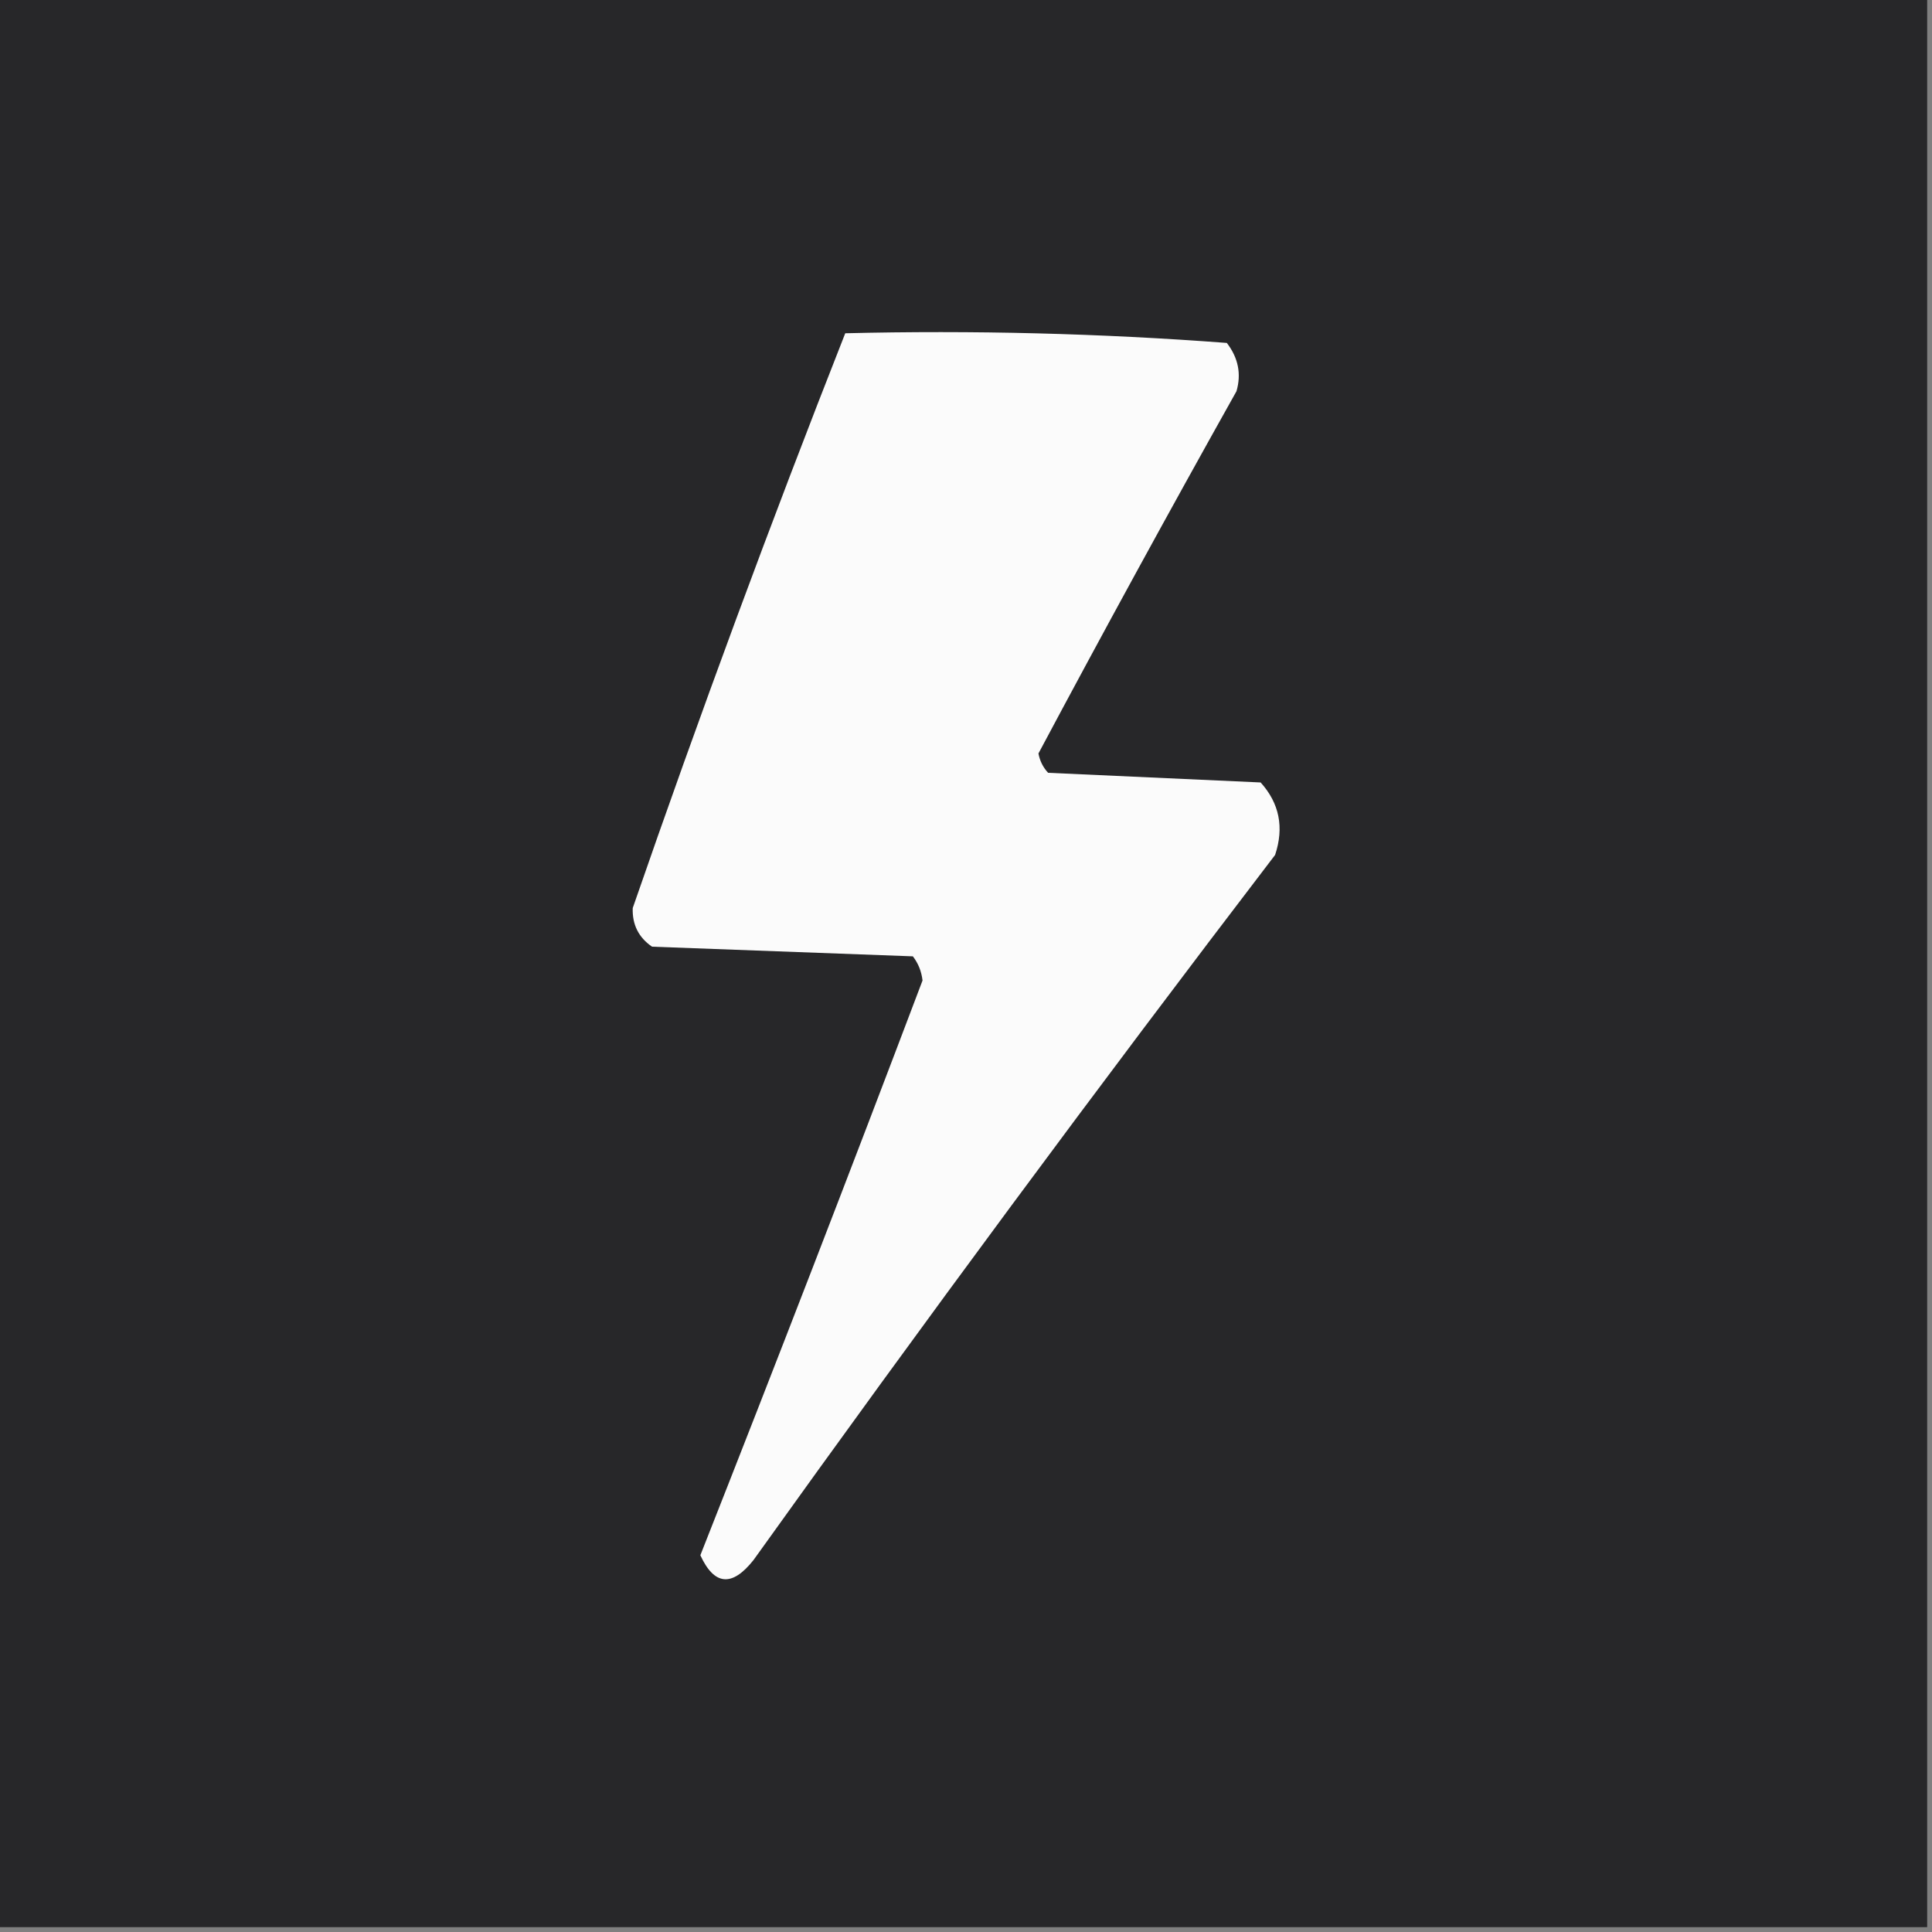 <?xml version="1.0" encoding="UTF-8"?>
<!DOCTYPE svg PUBLIC "-//W3C//DTD SVG 1.1//EN" "http://www.w3.org/Graphics/SVG/1.1/DTD/svg11.dtd">
<svg xmlns="http://www.w3.org/2000/svg" version="1.1" width="200px" height="200px" style="shape-rendering:geometricPrecision; text-rendering:geometricPrecision; image-rendering:optimizeQuality; fill-rule:evenodd; clip-rule:evenodd" xmlns:xlink="http://www.w3.org/1999/xlink">
<rect width="100%" height="100%" fill="#808080" stroke="none"/>
<g><path style="opacity:1" fill="#272729" d="M -0.5,-0.5 C 66.167,-0.5 132.833,-0.5 199.5,-0.5C 199.5,66.167 199.5,132.833 199.5,199.5C 132.833,199.5 66.167,199.5 -0.5,199.5C -0.5,132.833 -0.5,66.167 -0.5,-0.5 Z"/></g>
<g><path style="opacity:1" fill="#fbfbfb" d="M 87.5,34.5 C 100.746,34.177 113.913,34.511 127,35.5C 128.187,37.044 128.52,38.711 128,40.5C 121.032,52.936 114.199,65.436 107.5,78C 107.645,78.772 107.978,79.439 108.5,80C 115.833,80.333 123.167,80.667 130.5,81C 132.444,83.153 132.944,85.653 132,88.5C 113.614,112.552 95.614,136.885 78,161.5C 75.778,164.303 73.945,164.137 72.5,161C 80.308,141.217 87.975,121.384 95.5,101.5C 95.392,100.558 95.058,99.725 94.5,99C 85.5,98.667 76.5,98.333 67.5,98C 66.106,97.044 65.439,95.711 65.5,94C 72.425,73.99 79.758,54.157 87.5,34.5 Z"/></g>
</svg>
